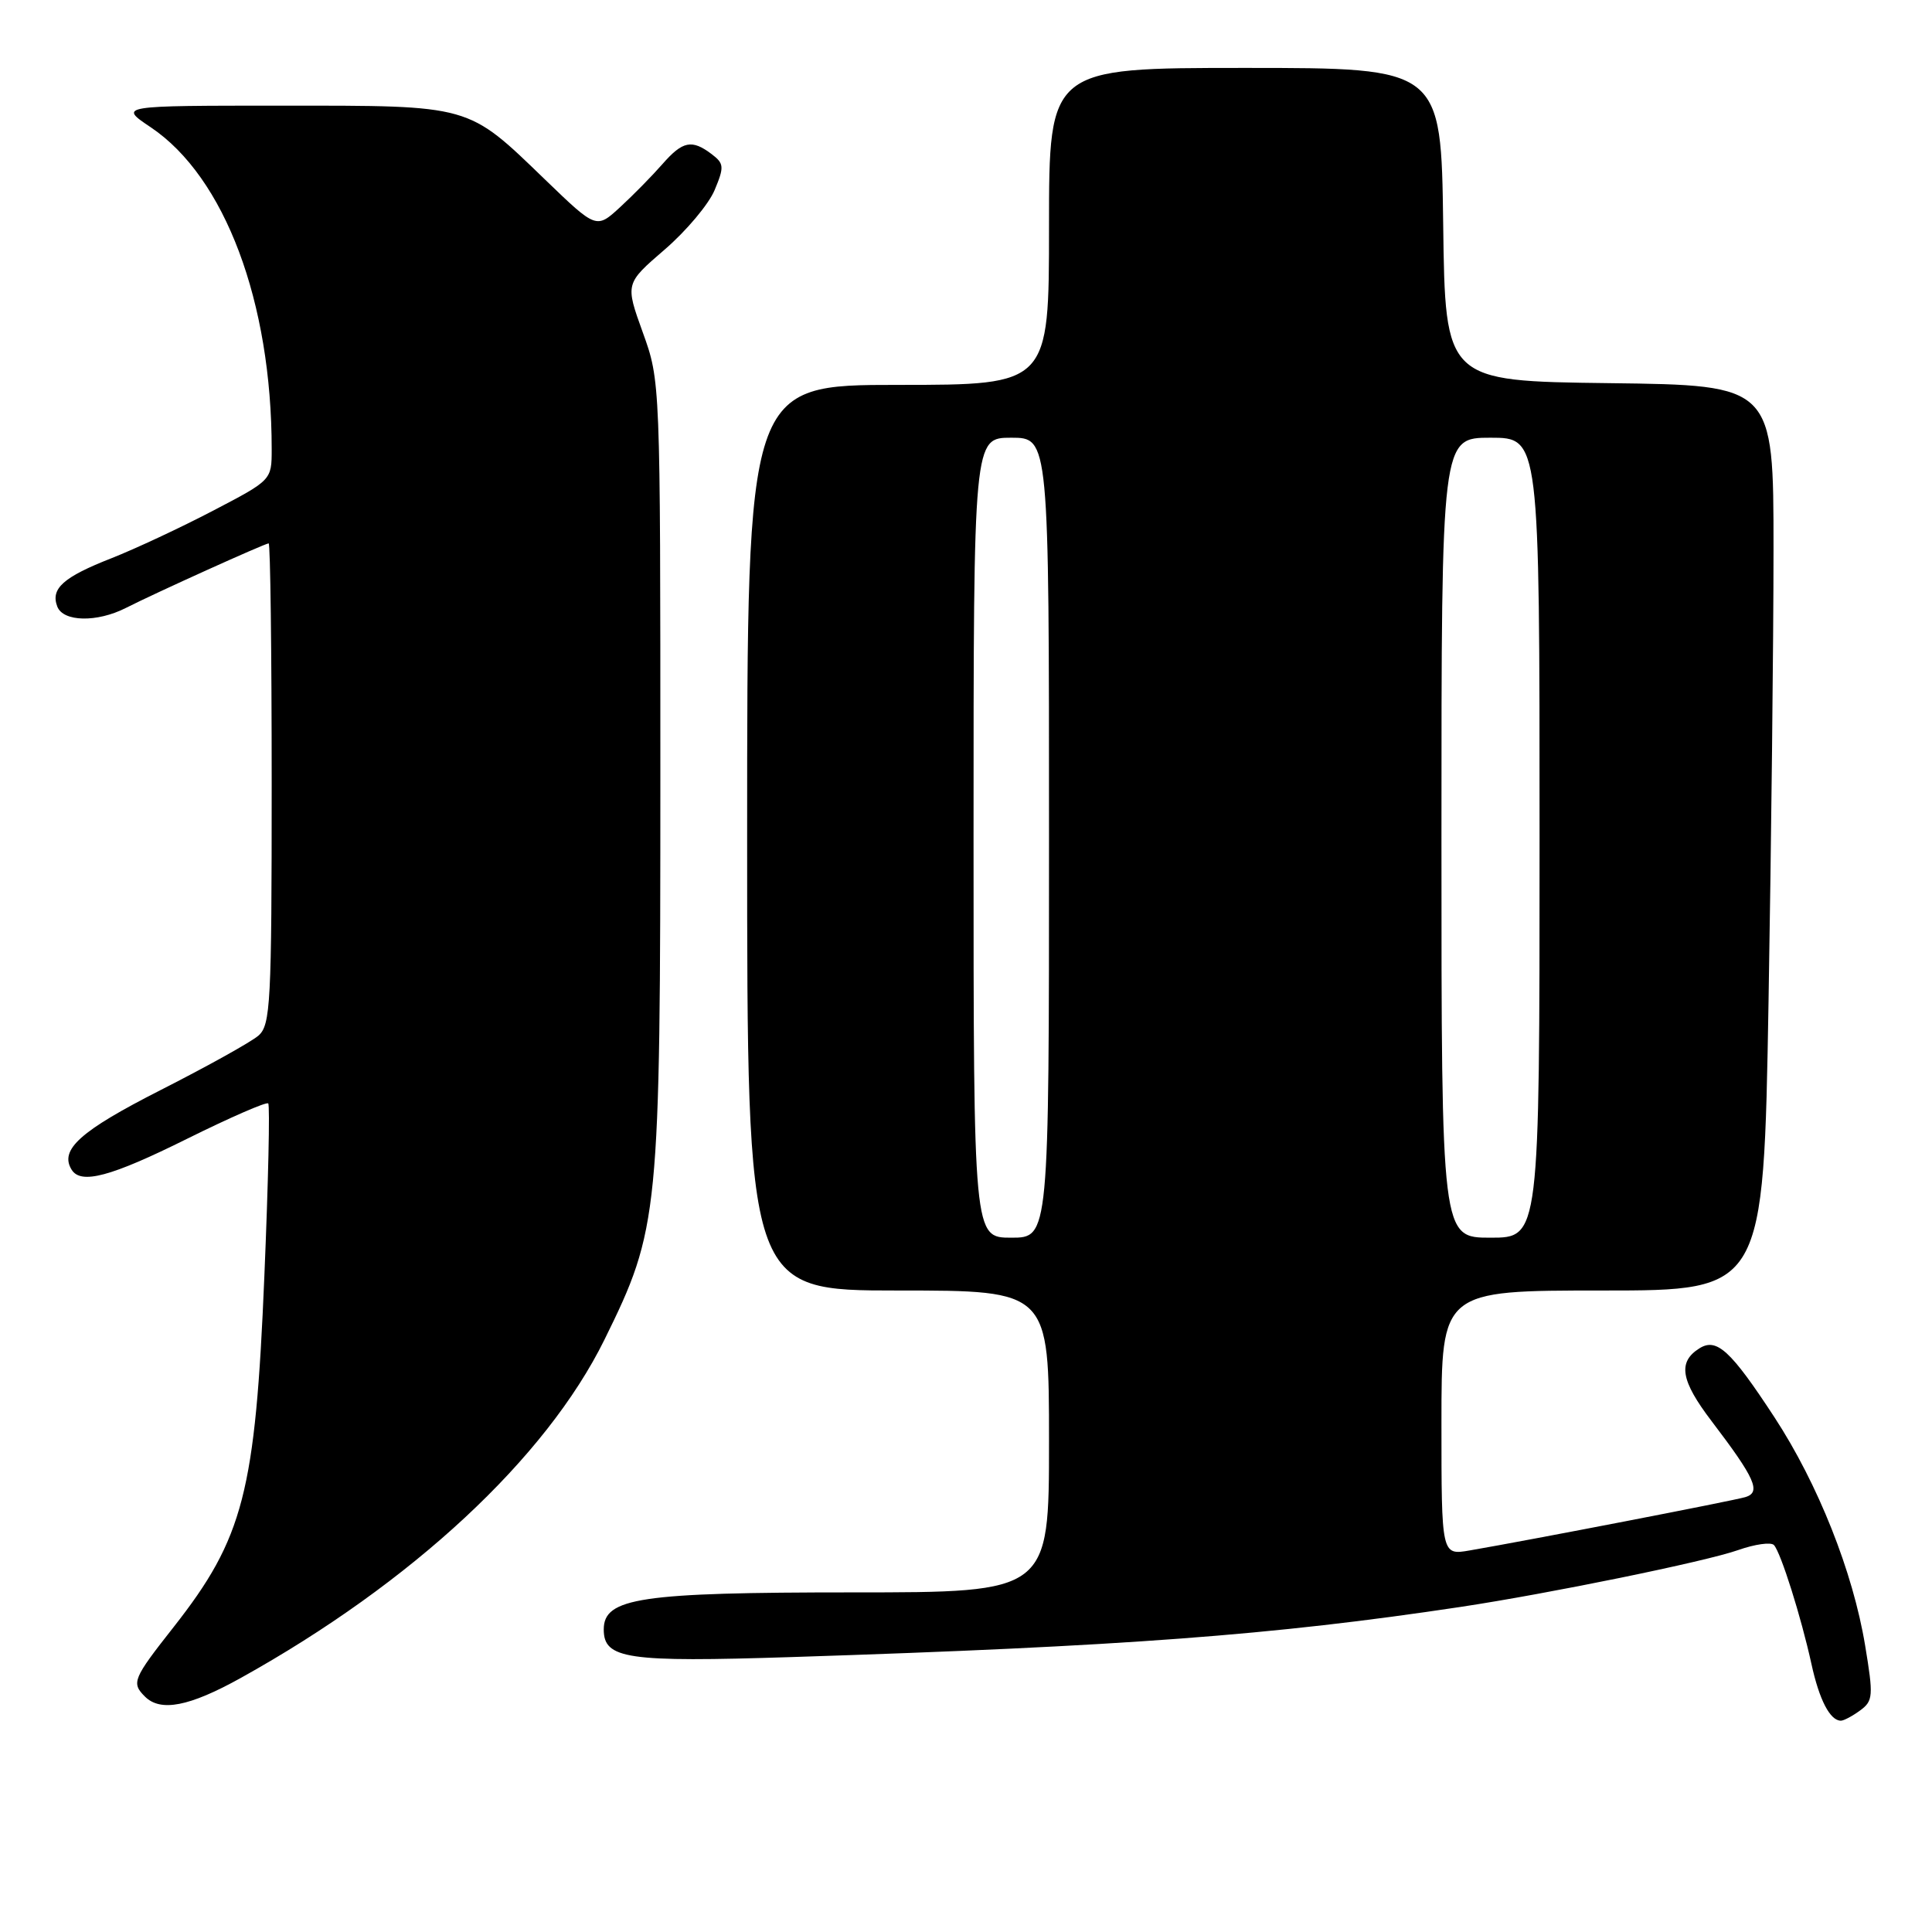 <?xml version="1.0" encoding="UTF-8" standalone="no"?>
<!DOCTYPE svg PUBLIC "-//W3C//DTD SVG 1.1//EN" "http://www.w3.org/Graphics/SVG/1.1/DTD/svg11.dtd" >
<svg xmlns="http://www.w3.org/2000/svg" xmlns:xlink="http://www.w3.org/1999/xlink" version="1.1" viewBox="0 0 256 256">
 <g >
 <path fill="currentColor"
d=" M 246.48 226.64 C 248.20 225.38 248.25 224.73 247.14 218.04 C 245.53 208.29 240.90 196.63 235.12 187.79 C 229.31 178.91 227.46 177.22 225.17 178.67 C 222.29 180.48 222.70 182.93 226.79 188.30 C 232.59 195.92 233.40 197.75 231.25 198.38 C 229.59 198.87 202.78 204.06 194.75 205.44 C 191.00 206.09 191.00 206.09 191.00 188.55 C 191.00 171.00 191.00 171.00 212.34 171.00 C 233.68 171.00 233.68 171.00 234.34 132.75 C 234.70 111.71 235.00 84.72 235.00 72.77 C 235.00 51.04 235.00 51.04 213.25 50.77 C 191.50 50.50 191.50 50.50 191.23 29.75 C 190.96 9.00 190.96 9.00 164.98 9.00 C 139.00 9.00 139.00 9.00 139.00 30.00 C 139.00 51.00 139.00 51.00 119.00 51.00 C 99.00 51.00 99.00 51.00 99.00 111.00 C 99.00 171.00 99.00 171.00 119.00 171.00 C 139.00 171.00 139.00 171.00 139.00 191.00 C 139.00 211.00 139.00 211.00 112.97 211.00 C 84.84 211.00 80.00 211.72 80.00 215.91 C 80.00 219.83 83.05 220.27 104.90 219.57 C 148.90 218.15 168.59 216.68 193.50 212.93 C 205.25 211.16 225.98 206.92 230.29 205.40 C 232.53 204.61 234.67 204.31 235.06 204.73 C 235.98 205.75 238.66 214.26 240.02 220.46 C 241.06 225.24 242.49 228.00 243.93 228.00 C 244.31 228.00 245.46 227.39 246.48 226.64 Z  M 31.90 222.34 C 54.61 209.72 72.34 193.23 80.09 177.52 C 87.34 162.80 87.50 161.18 87.50 102.50 C 87.50 50.55 87.50 50.49 85.17 44.04 C 82.84 37.58 82.84 37.58 88.06 33.08 C 90.93 30.61 93.91 27.06 94.69 25.19 C 95.98 22.11 95.94 21.67 94.31 20.43 C 91.67 18.43 90.46 18.68 87.77 21.75 C 86.45 23.26 83.94 25.82 82.19 27.43 C 79.02 30.35 79.02 30.35 72.26 23.83 C 61.87 13.80 62.58 14.00 37.40 14.00 C 15.70 14.00 15.70 14.00 19.98 16.87 C 29.79 23.46 36.00 40.00 36.00 59.53 C 36.00 63.61 35.99 63.62 28.25 67.66 C 23.99 69.89 17.93 72.72 14.79 73.96 C 8.38 76.47 6.68 77.99 7.59 80.37 C 8.37 82.41 12.85 82.50 16.67 80.56 C 20.56 78.58 35.12 72.00 35.60 72.00 C 35.82 72.00 36.00 86.33 36.00 103.85 C 36.00 132.93 35.85 135.82 34.25 137.22 C 33.29 138.06 27.46 141.30 21.30 144.43 C 10.64 149.85 7.85 152.34 9.49 154.99 C 10.72 156.98 14.66 155.93 24.80 150.89 C 30.47 148.08 35.30 145.97 35.54 146.21 C 35.78 146.44 35.55 156.73 35.03 169.07 C 33.84 197.73 32.27 203.80 23.01 215.59 C 17.60 222.46 17.39 222.99 19.20 224.80 C 21.27 226.87 25.08 226.13 31.90 222.34 Z  M 129.00 111.00 C 129.00 58.00 129.00 58.00 134.00 58.00 C 139.00 58.00 139.00 58.00 139.00 111.00 C 139.00 164.00 139.00 164.00 134.00 164.00 C 129.00 164.00 129.00 164.00 129.00 111.00 Z  M 191.00 111.00 C 191.00 58.00 191.00 58.00 197.50 58.00 C 204.00 58.00 204.00 58.00 204.00 111.00 C 204.00 164.00 204.00 164.00 197.50 164.00 C 191.00 164.00 191.00 164.00 191.00 111.00 Z "/>
</g>
</svg>